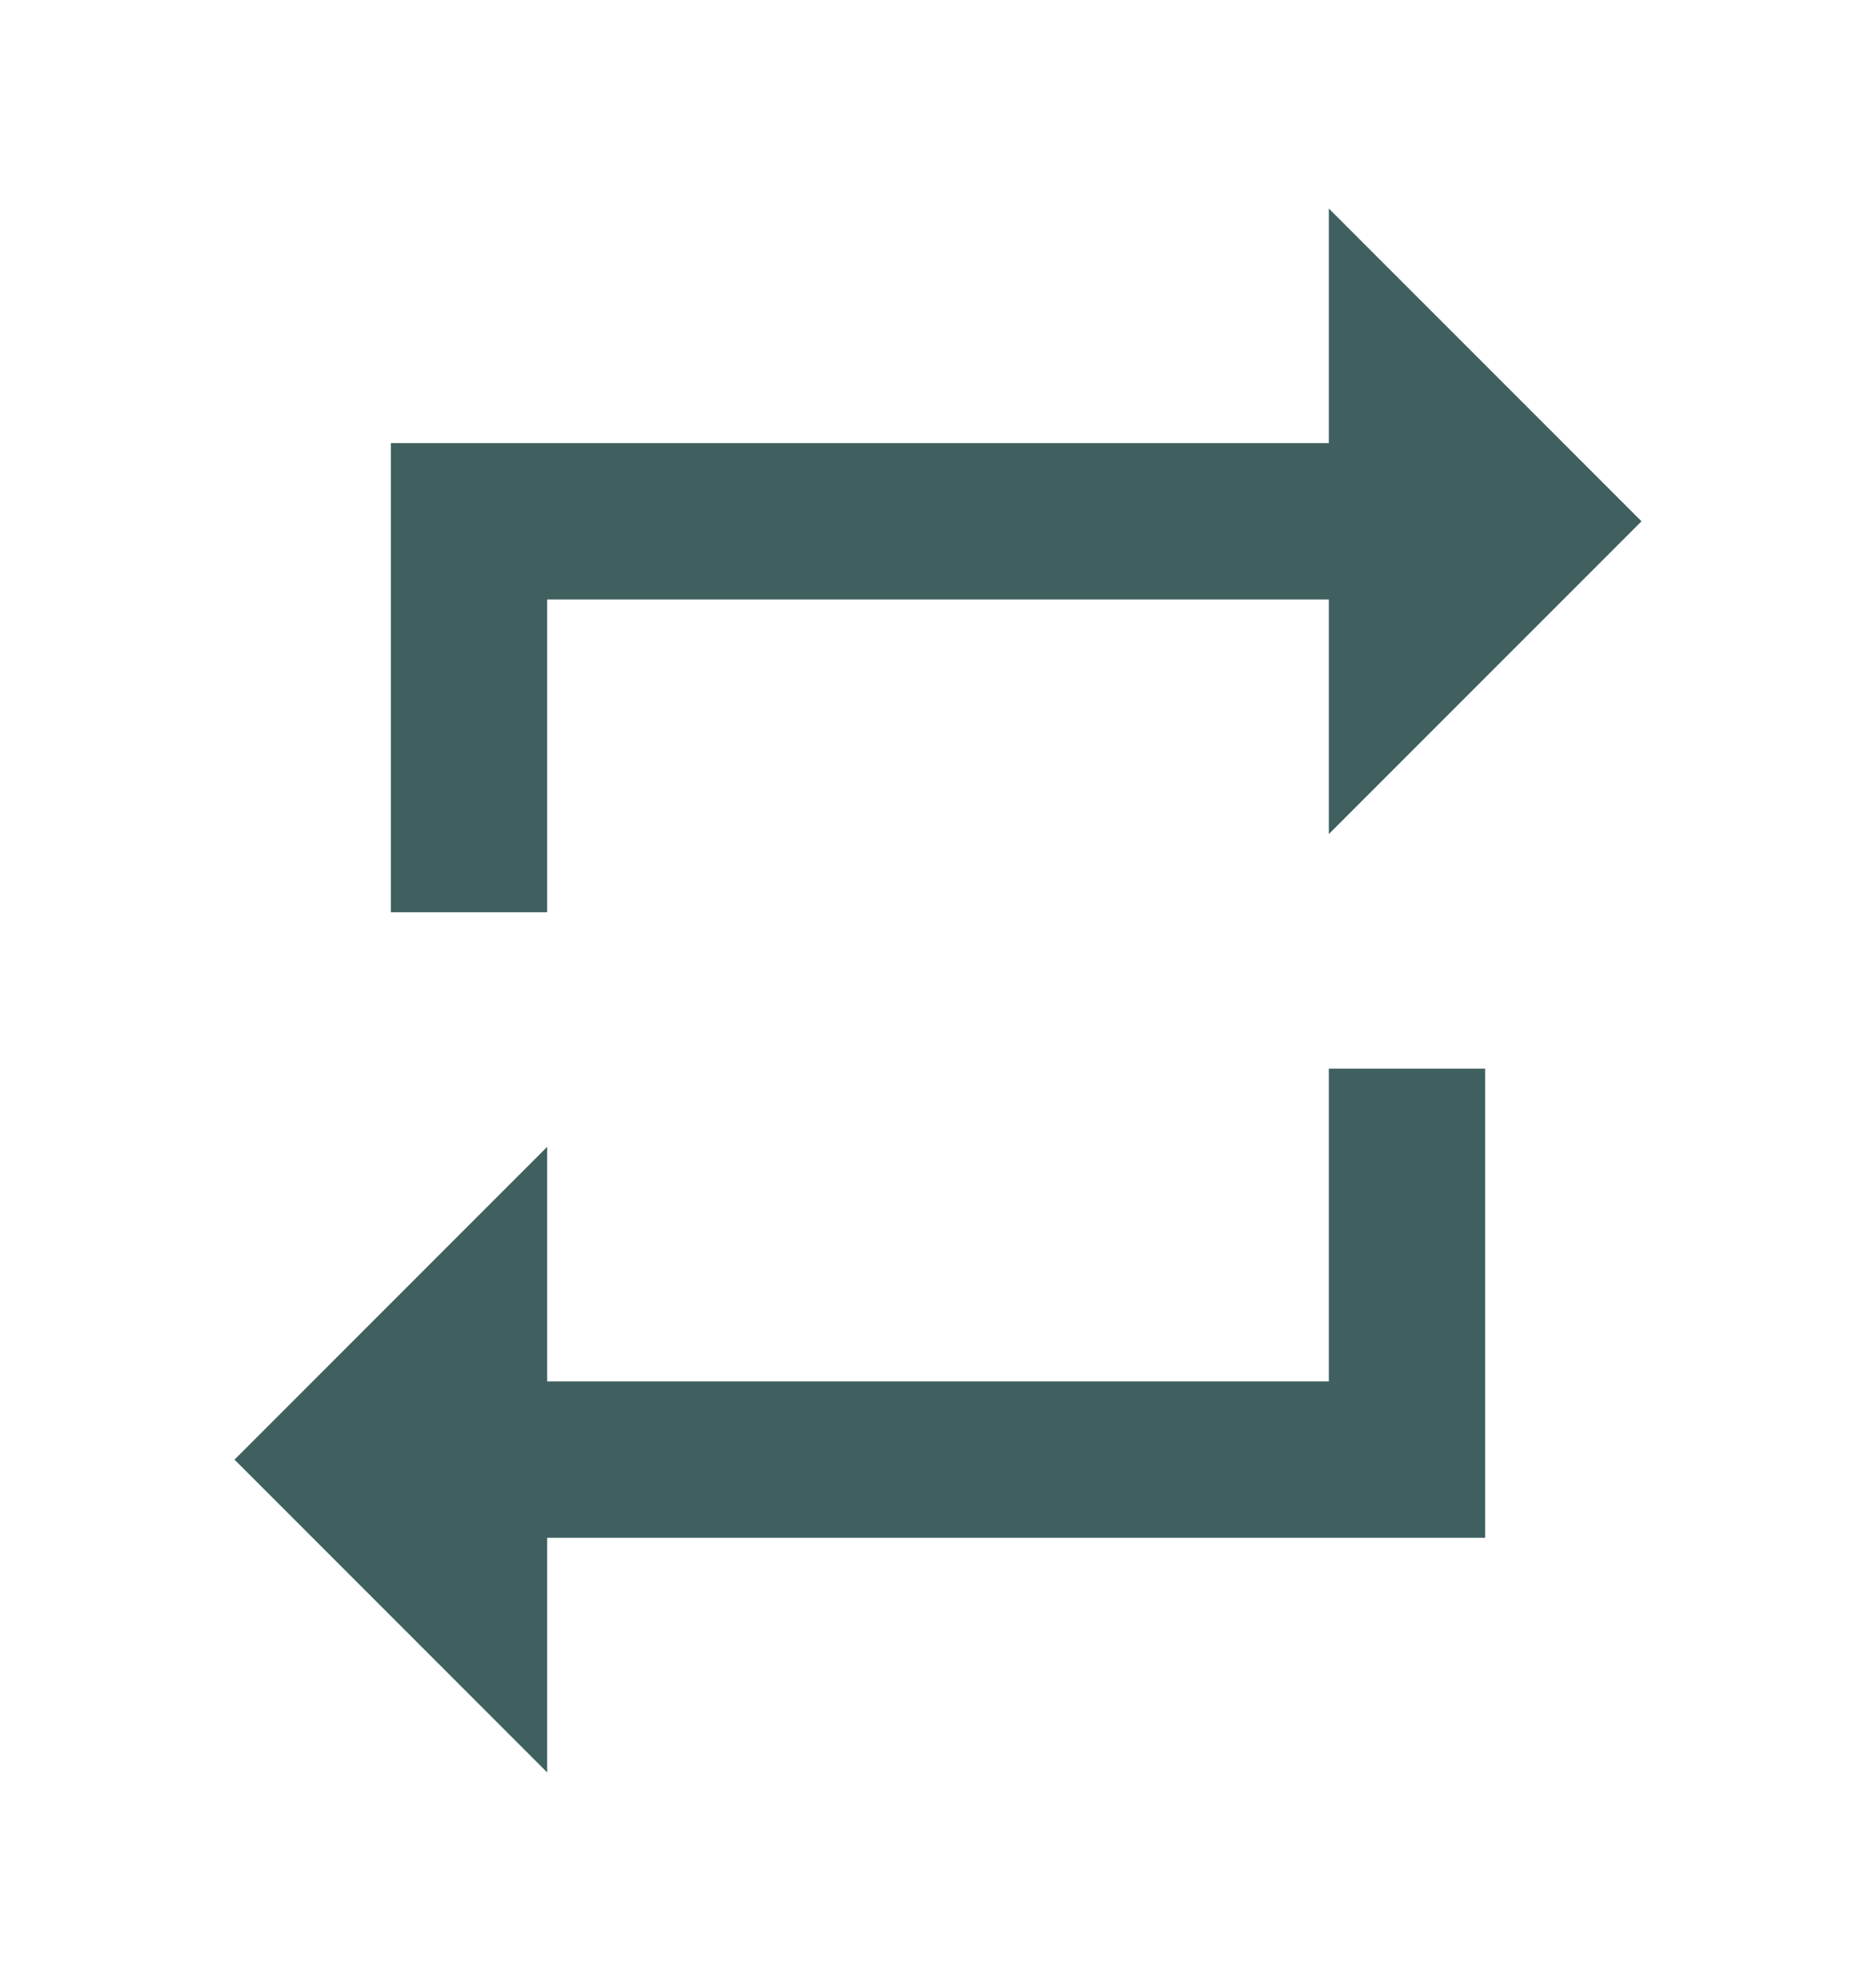<svg width="18" height="19" viewBox="0 0 18 19" fill="none" xmlns="http://www.w3.org/2000/svg">
<g clip-path="url(#clip0_1583_2934)">
<path d="M5.25 17V14.75H14.25V10.25H12.75V13.25H5.25V11L2.25 14L5.25 17ZM15.75 5L12.75 2V4.25H3.75V8.75H5.25V5.75H12.75V8L15.75 5Z" fill="#406060"/>
</g>
<defs>
<clipPath id="clip0_1583_2934">
<rect width="18" height="18" fill="white" transform="translate(0 0.5)"/>
</clipPath>
</defs>
</svg>
